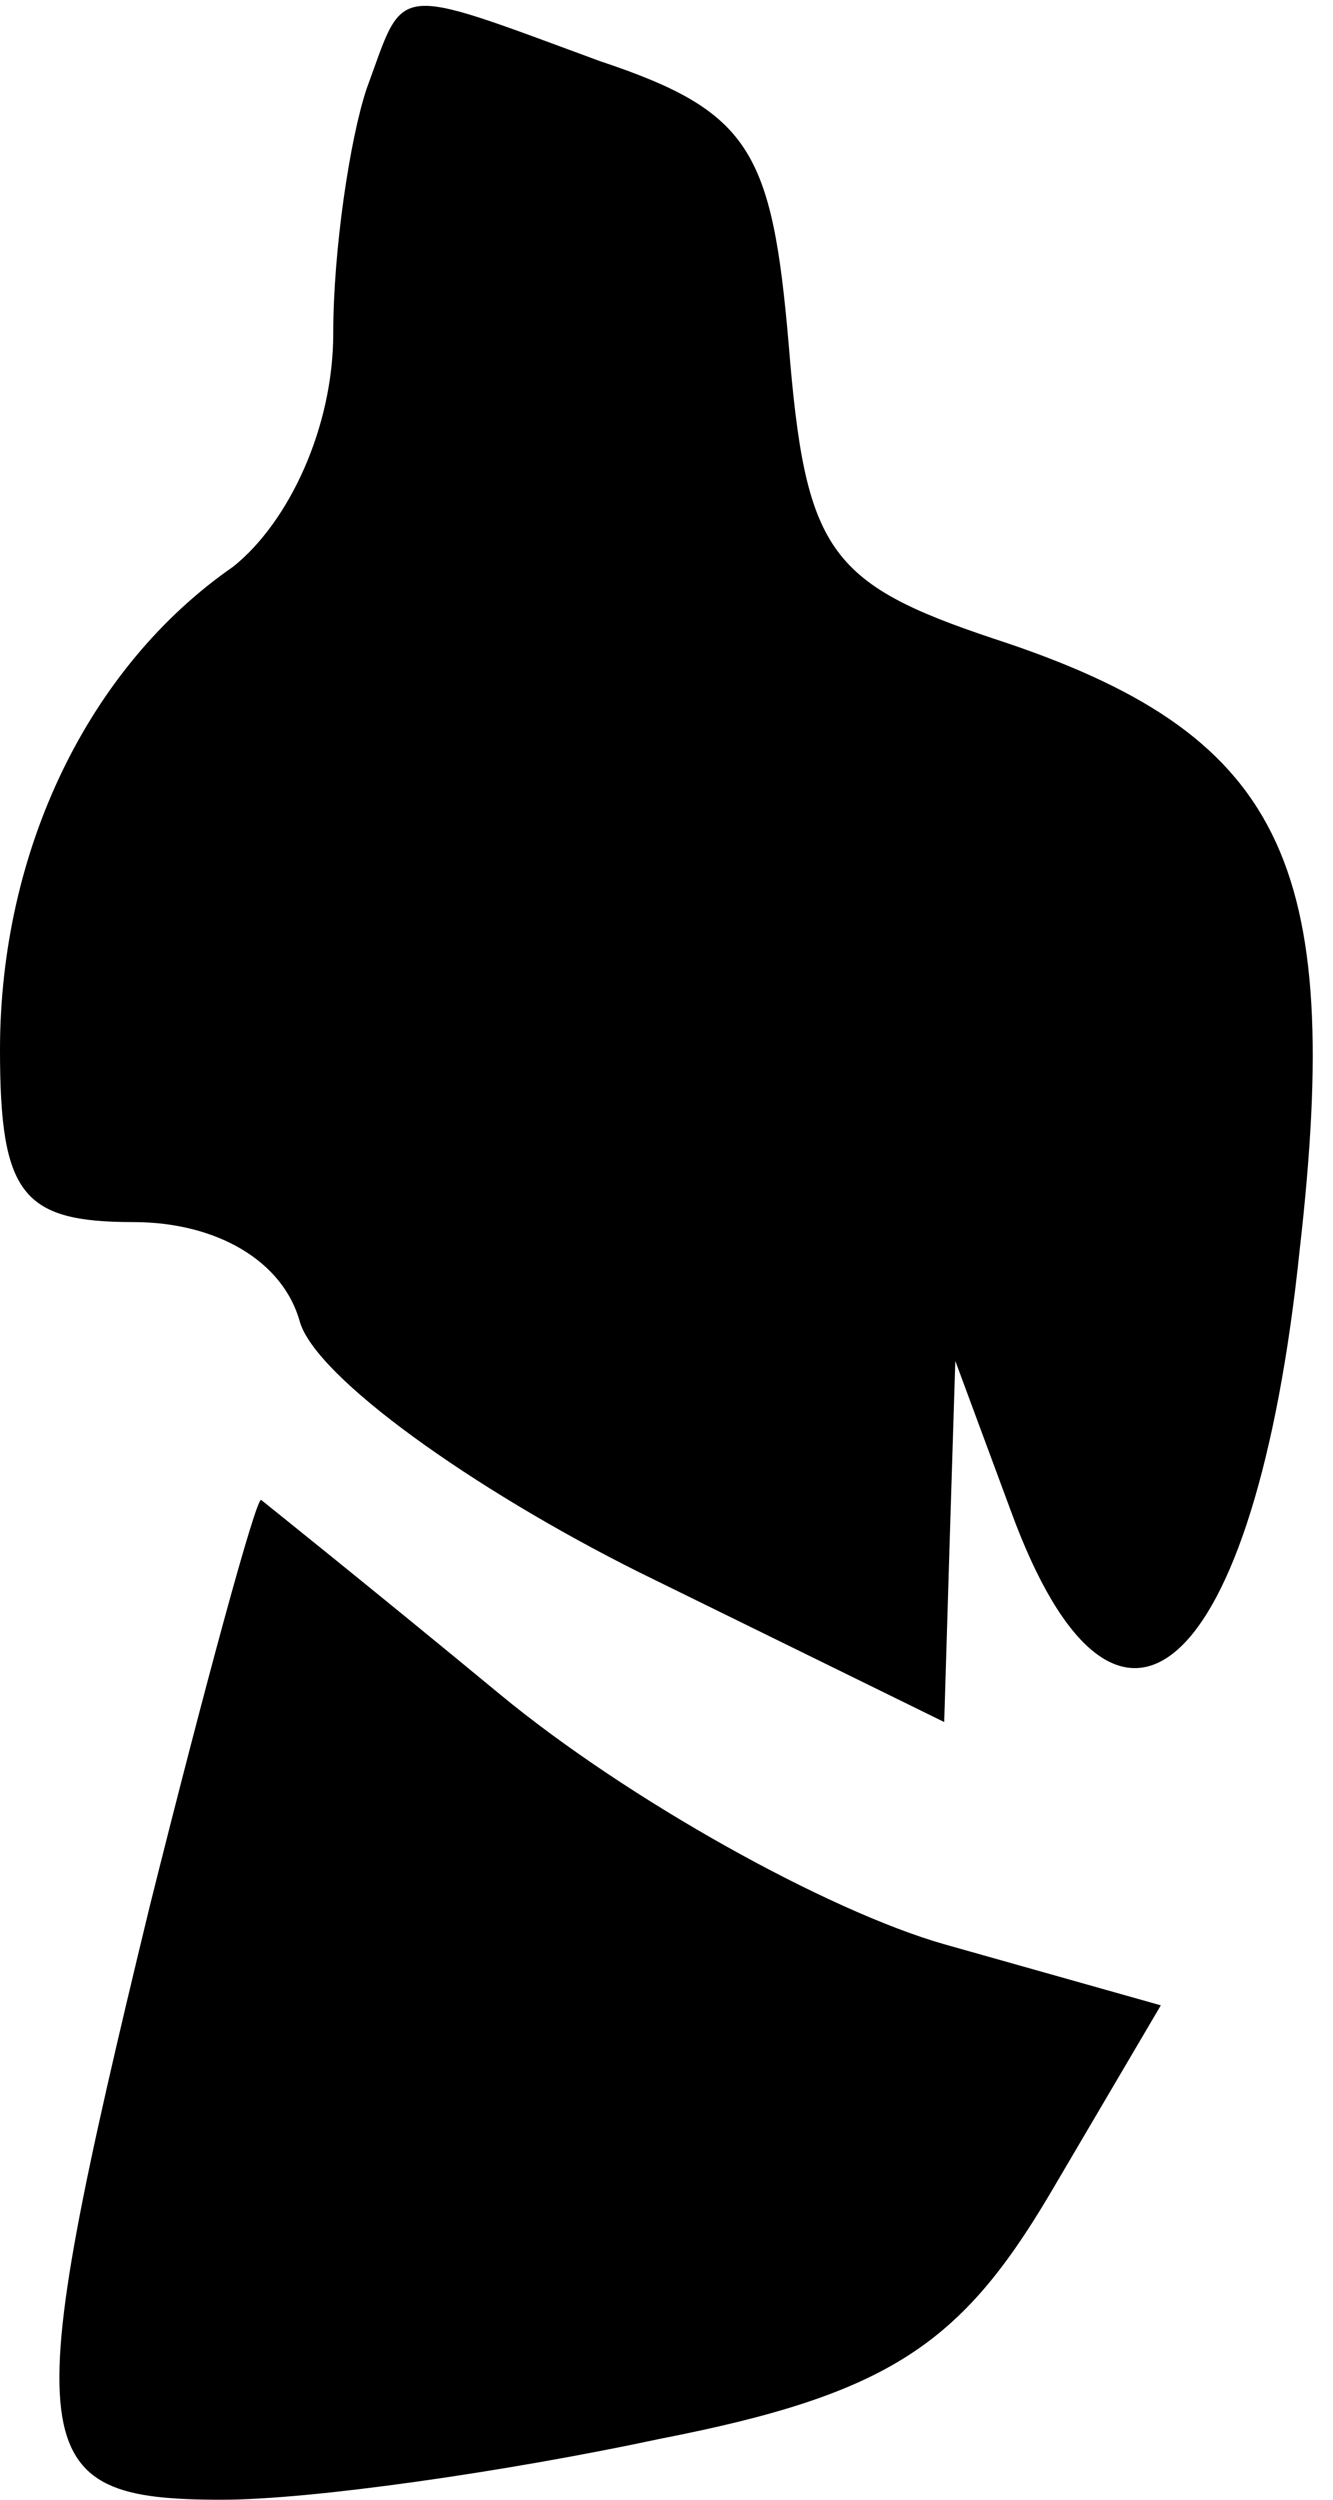 <?xml version="1.0" standalone="no"?>
<!DOCTYPE svg PUBLIC "-//W3C//DTD SVG 20010904//EN"
 "http://www.w3.org/TR/2001/REC-SVG-20010904/DTD/svg10.dtd">
<svg version="1.0" xmlns="http://www.w3.org/2000/svg"
 width="24pt" height="45pt" viewBox="0 0 24 45"
 preserveAspectRatio="xMidYMid meet">
<g transform="translate(0,45) scale(0.1,-0.1)"
fill="#000000" stroke="none">
<path fill="#000000" stroke="none" d="M66 434 c-3 -9 -6 -29 -6 -44 0 -17 -8
-34 -18 -42 -26 -18 -42 -51 -42 -87 0 -26 4 -31 24 -31 15 0 27 -7 30 -18 3
-10 31 -30 61 -45 l55 -27 1 33 1 32 10 -27 c19 -52 44 -30 52 47 8 70 -3 93
-55 110 -30 10 -34 16 -37 53 -3 35 -7 42 -34 51 -38 14 -35 14 -42 -5z"/>
<path fill="#000000" stroke="none" d="M27 107 c-24 -99 -23 -107 13 -107 16
0 51 5 79 11 41 8 54 17 70 44 l20 34 -39 11 c-21 6 -57 26 -80 45 -23 19 -43
35 -43 35 -1 0 -10 -33 -20 -73z"/>
</g>
</svg>
